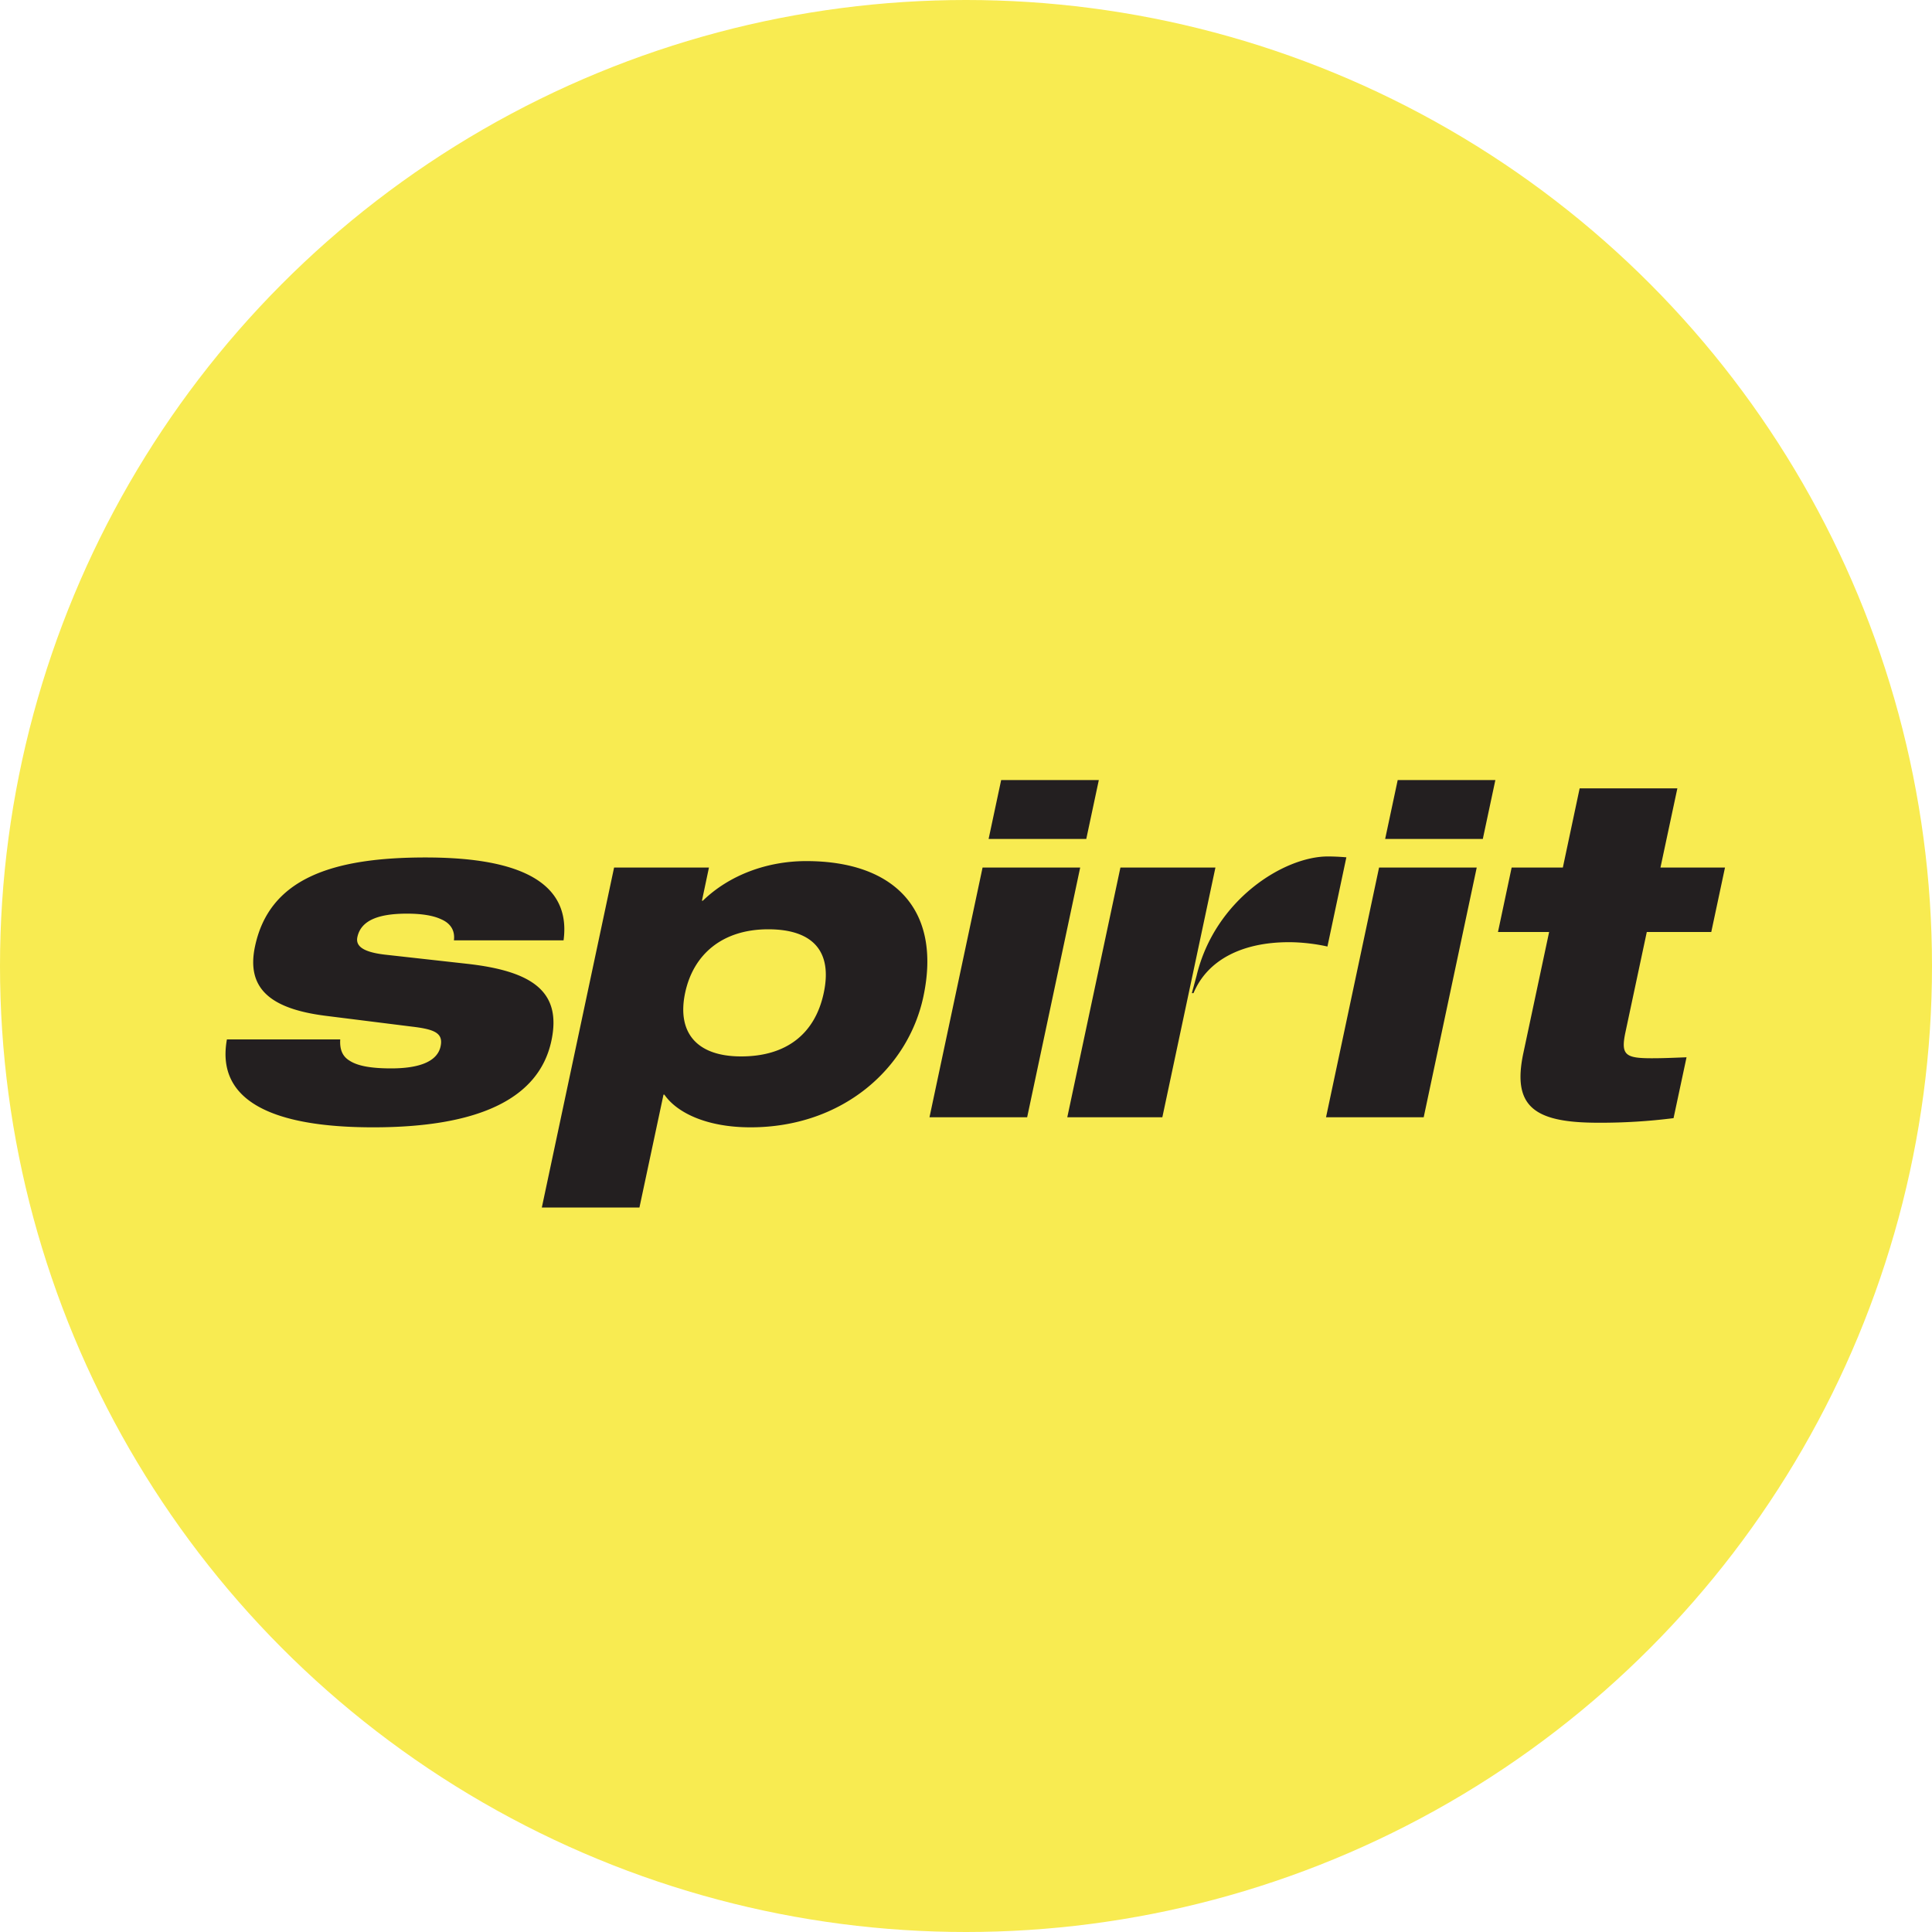 <svg xmlns="http://www.w3.org/2000/svg" width="40" height="40" fill="none" viewBox="0 0 40 40">
  <circle cx="20" cy="20" r="20" fill="#F8EB51"/>
  <mask id="a" width="40" height="40" x="0" y="0" maskUnits="userSpaceOnUse" style="mask-type:alpha">
    <circle cx="20" cy="20" r="20" fill="#C4C4C4"/>
  </mask>
  <g mask="url(#a)">
    <path fill="#231F20" d="M31.297 17.962h1.06l.348-1.64h2.023l-.35 1.64h1.336l-.284 1.334h-1.335l-.443 2.08c-.099.468.002.534.546.534.247 0 .45-.01.72-.02l-.269 1.26a11.98 11.98 0 0 1-1.556.095c-1.316 0-1.791-.323-1.554-1.44l.534-2.509h-1.059l.283-1.334Zm-2.745 0h2.022l-1.098 5.17h-2.022l1.098-5.17Zm.386-1.812h2.022l-.26 1.22h-2.022l.26-1.22Zm-5.741 1.812-1.1 5.17h1.968l1.099-5.17h-1.968Zm4.294-.23c-.902 0-2.34.89-2.718 2.473l-.097.357h.034c.287-.687 1.006-1.055 1.976-1.055.26 0 .558.035.797.09l.392-1.847a4.424 4.424 0 0 0-.384-.018Zm-7.148.23h2.021l-1.098 5.17h-2.022l1.099-5.17Zm.384-1.812h2.023l-.26 1.22h-2.022l.26-1.22Zm-5.382 5.722c.926 0 1.528-.458 1.71-1.316.183-.86-.225-1.316-1.15-1.316-.944 0-1.55.514-1.72 1.316-.17.8.216 1.316 1.16 1.316Zm-2.631-3.91h1.964l-.145.686h.019c.54-.524 1.319-.82 2.14-.82 1.83 0 2.807 1.01 2.426 2.804-.318 1.497-1.682 2.708-3.58 2.708-.896 0-1.52-.296-1.783-.677h-.018L13.239 25h-2.021l1.496-7.038Zm-5.67 3.558c-.011.19.033.343.193.44.16.104.424.16.862.16.449 0 .944-.085 1.023-.457.059-.277-.126-.354-.61-.41l-1.756-.22c-1.151-.143-1.663-.563-1.476-1.44.297-1.402 1.592-1.84 3.528-1.84 1.374 0 3.057.247 2.86 1.716h-2.27c.027-.22-.086-.362-.27-.439-.182-.085-.442-.114-.7-.114-.582 0-.954.133-1.029.486-.034.162.07.305.572.363l1.705.19c1.36.153 1.955.582 1.74 1.593-.26 1.22-1.544 1.792-3.69 1.792-1.431 0-3.313-.256-3.028-1.82h2.346Z"/>
  </g>
</svg>
